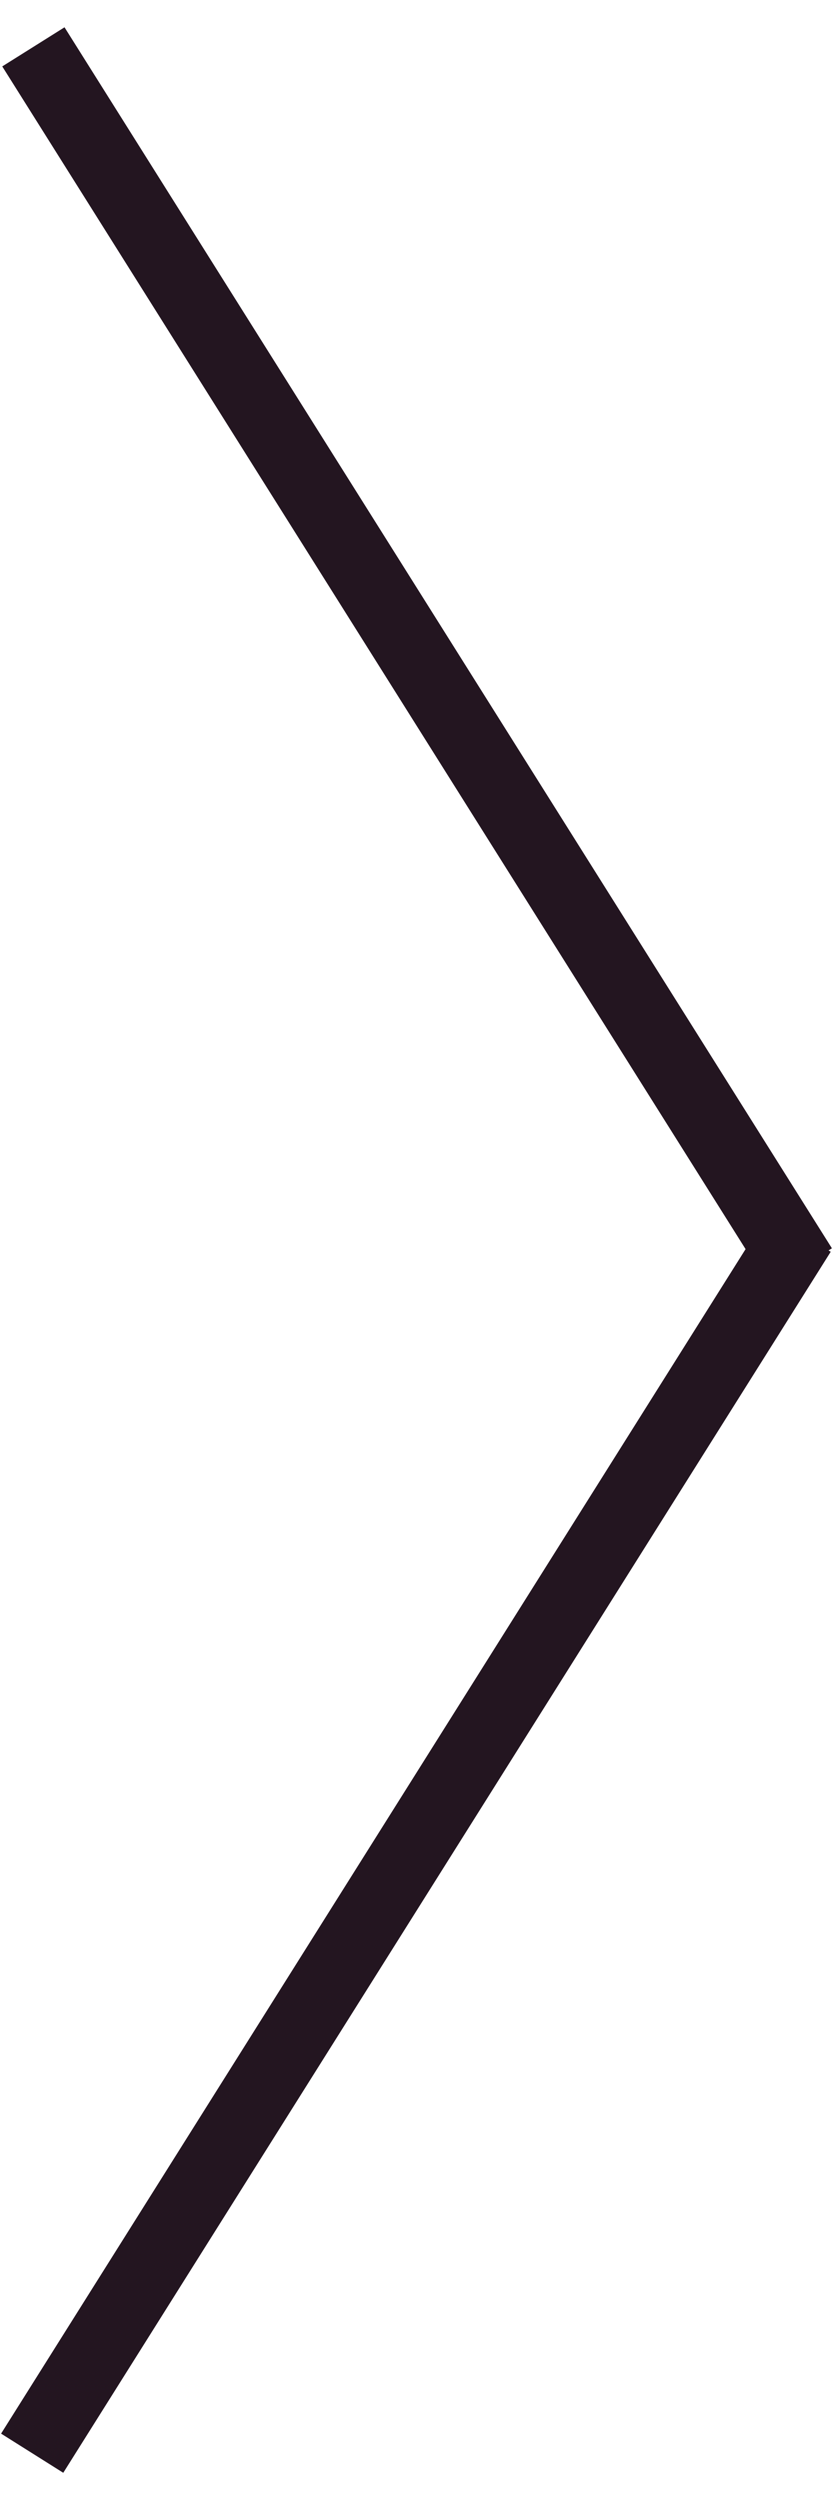 <svg width="20" height="60" xmlns="http://www.w3.org/2000/svg">
  <path class="arrow-right" fill="rgb(35,21,32)" stroke="black" stroke-width="0" d="m19.974,29.959l-18.425,-29.304l-1.495,0.939l17.847,28.385l-17.875,28.428l1.493,0.94l18.426,-29.304l-0.052,-0.033l0.08,-0.05l0,-0z" clip-rule="evenodd" fill-rule="evenodd"  />
</svg>
